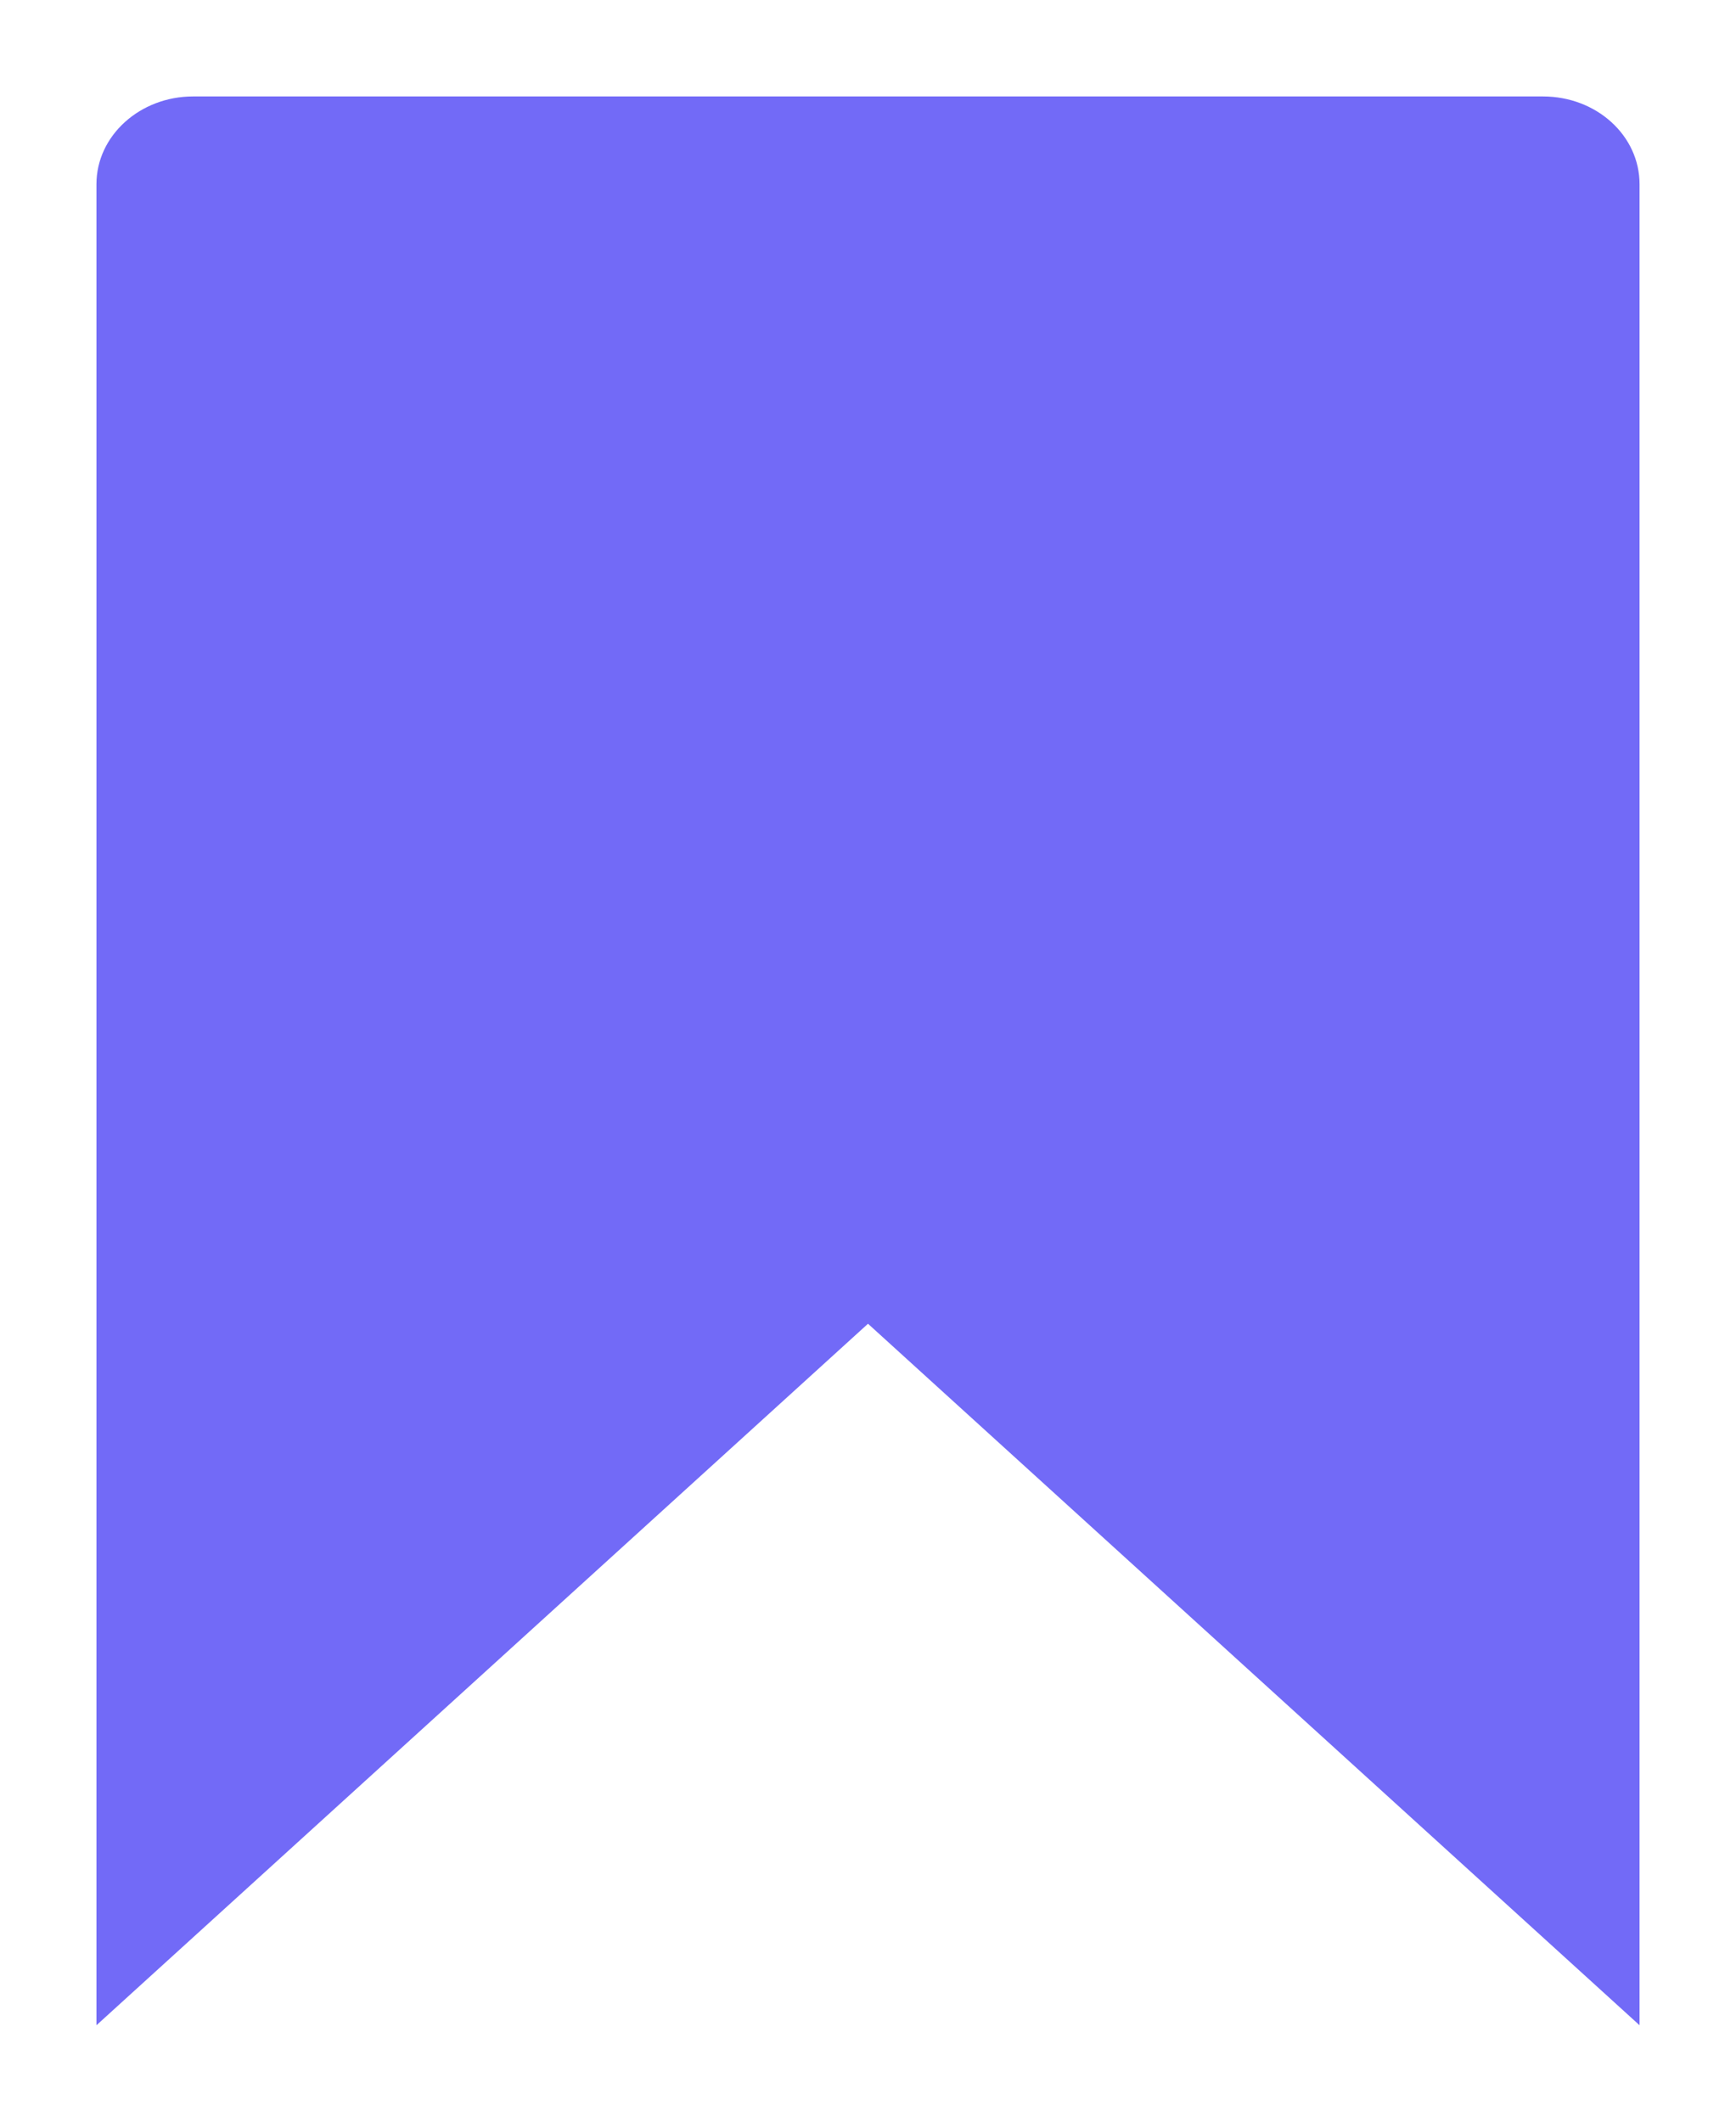 <svg xmlns="http://www.w3.org/2000/svg" width="9" height="11" viewBox="0 0 9 11" fill="none">
  <path d="M7.999 0.5H1.001C0.726 0.5 0.5 0.703 0.5 0.955V10.5L4.5 6.863L8.5 10.5V0.955C8.5 0.703 8.277 0.5 7.999 0.5Z" fill="#726AF7"/>
</svg>
